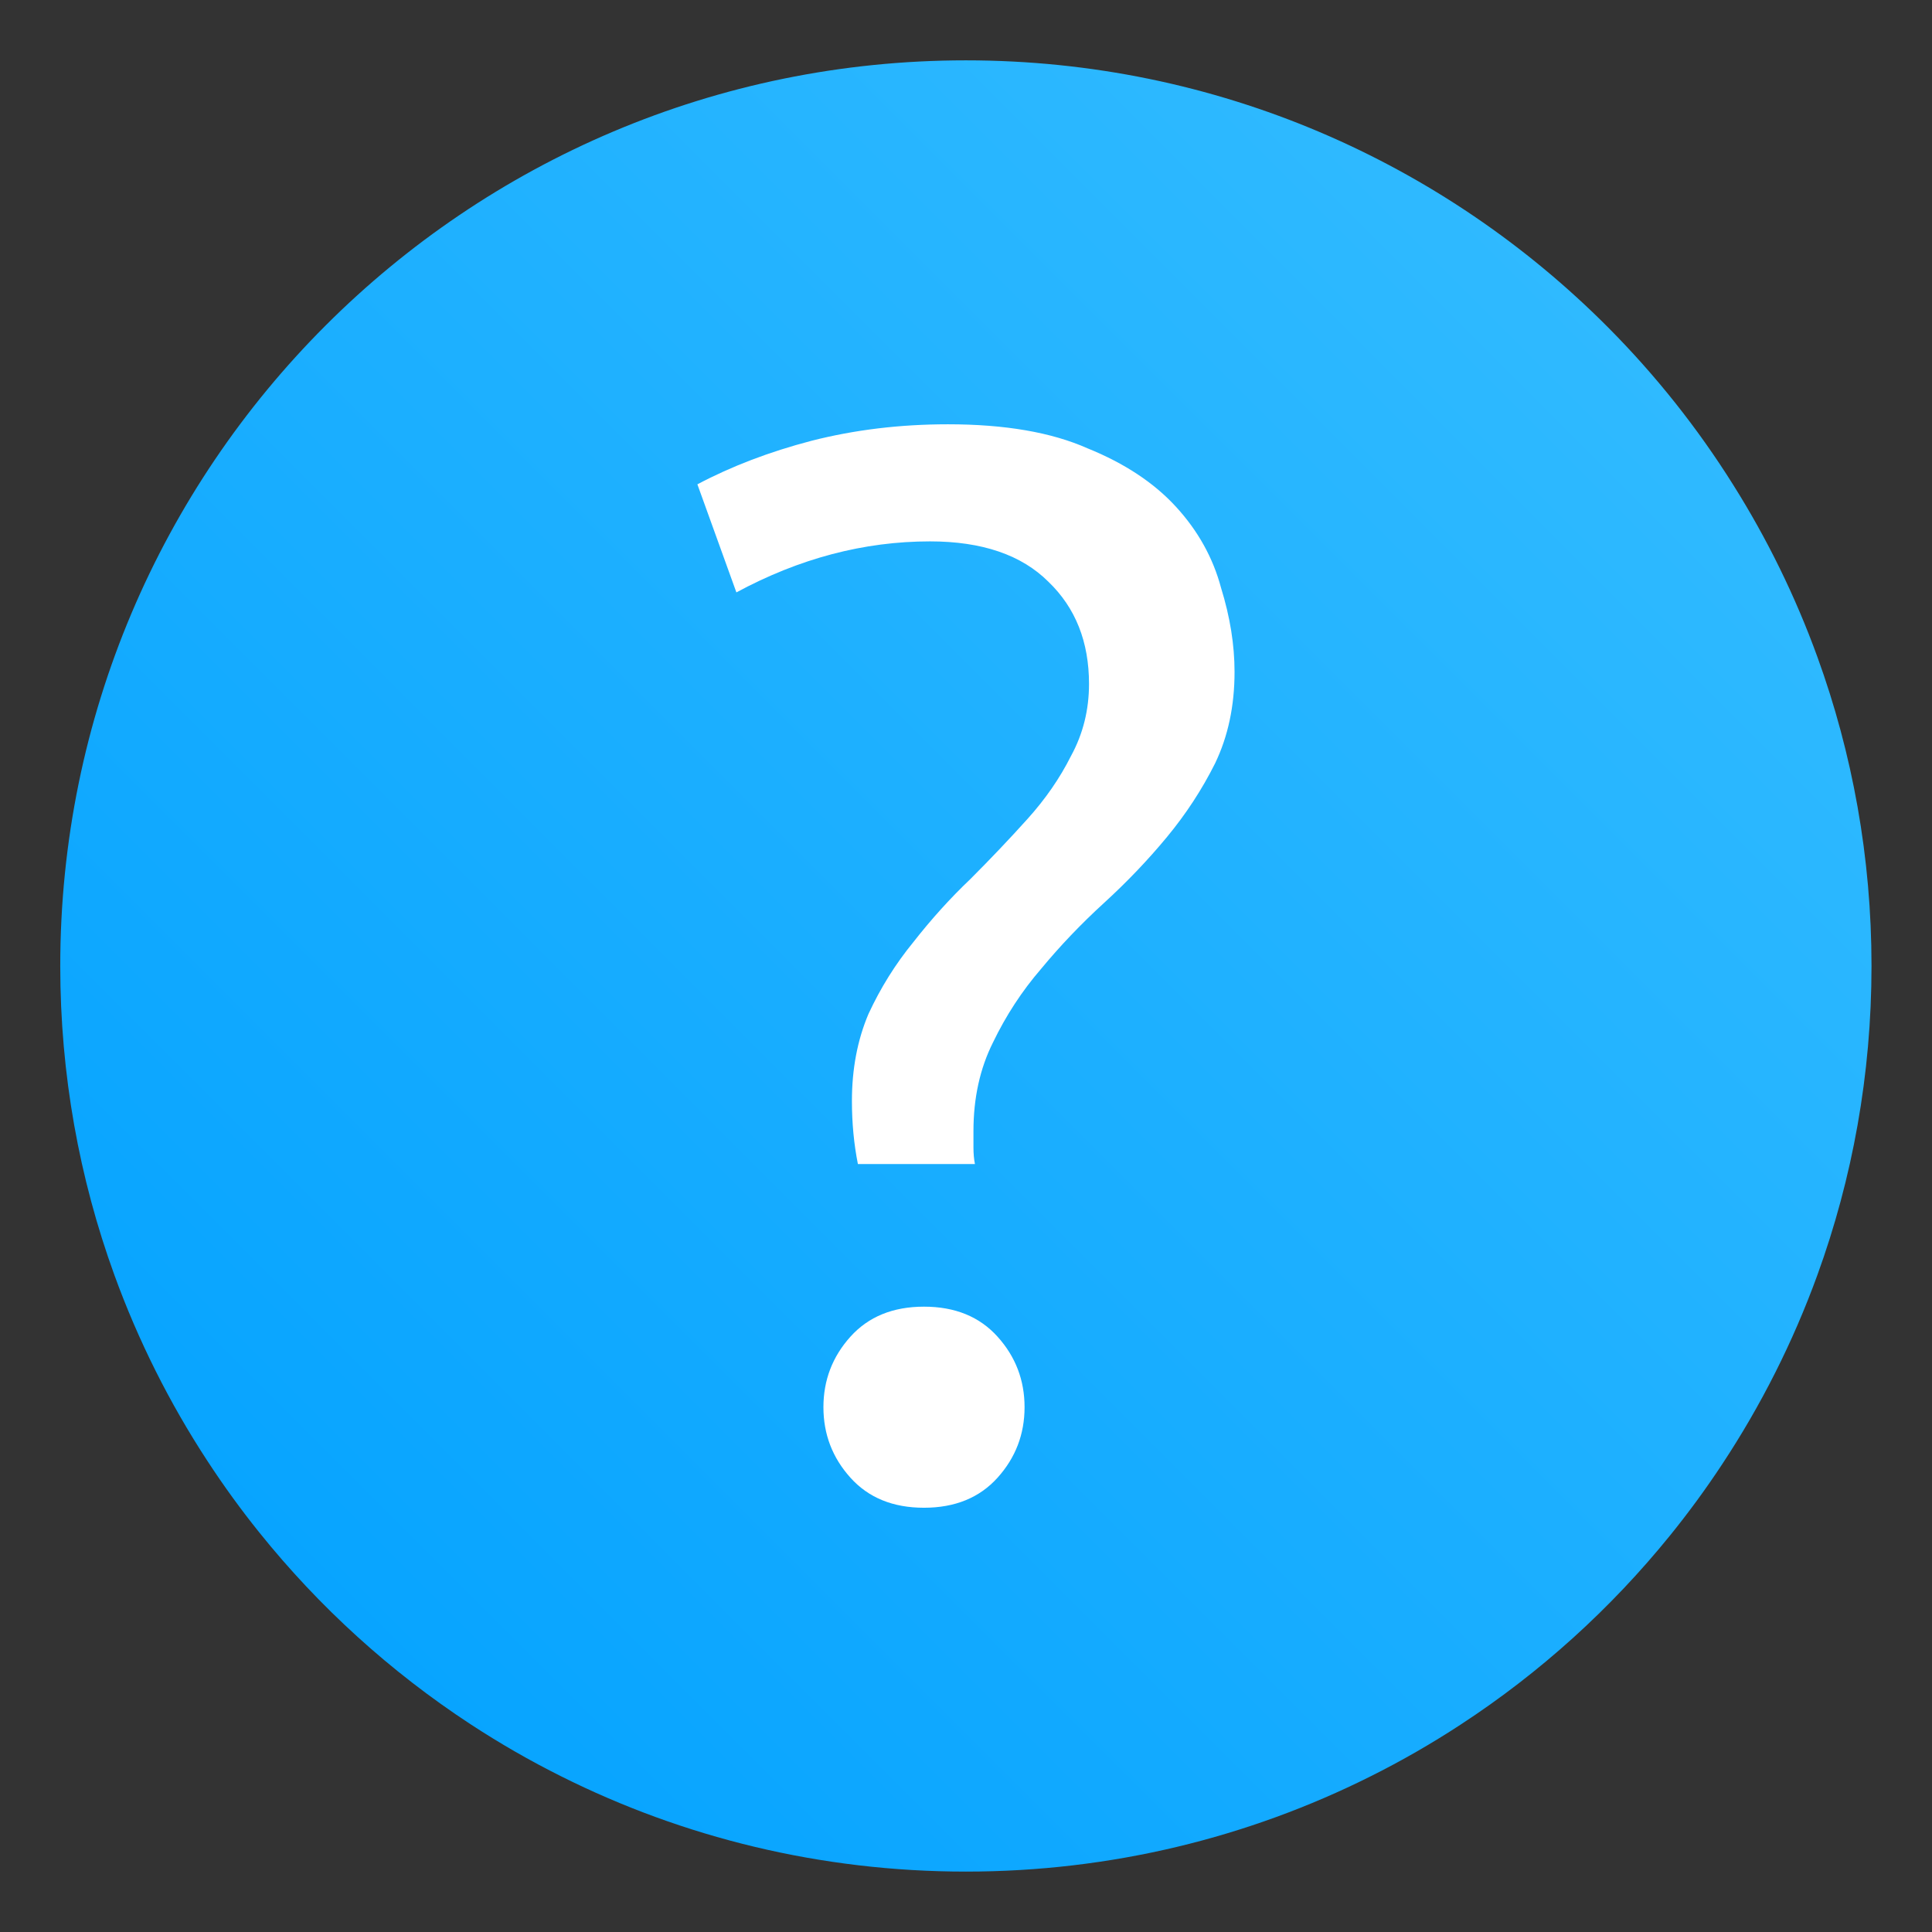 <?xml version="1.0" encoding="UTF-8"?>
<svg width="64" height="64" version="1.1" viewBox="0 0 64 64" xmlns="http://www.w3.org/2000/svg" xmlns:xlink="http://www.w3.org/1999/xlink">
 <rect x="0" y="0" width="64" height="64" fill="#333333" stroke="none"/>
 <defs>
  <linearGradient id="linearGradient1005-5" x1=".739" x2="16.388" y1="16.296" y2=".647" gradientTransform="matrix(3.78 0 0 3.78 42.651 21.958)" gradientUnits="userSpaceOnUse">
   <stop stop-color="#00a0ff" offset="0"/>
   <stop stop-color="#37beff" offset="1"/>
  </linearGradient>
 </defs>
 <g transform="translate(-42.784 -21.933)">
  <path d="m104.78 53.933c0 3.596-0.633 7.044-1.794 10.24-0.807 2.221-1.869 4.321-3.152 6.263-0.538 0.817-1.115 1.605-1.729 2.363-1.964 2.426-4.298 4.538-6.918 6.252-0.965 0.632-1.968 1.21-3.006 1.728-4.032 2.018-8.584 3.153-13.401 3.153s-9.369-1.135-13.401-3.153c-1.038-0.518-2.042-1.096-3.007-1.728-2.654-1.738-5.015-3.883-6.995-6.349-0.615-0.764-1.191-1.56-1.729-2.384-1.249-1.91-2.284-3.971-3.075-6.149-1.161-3.195-1.793-6.642-1.793-10.237 0-16.569 13.431-30 30-30 8.317 0 15.842 3.385 21.277 8.85 1.566 1.575 2.958 3.323 4.143 5.214 1.12 1.78 2.057 3.688 2.786 5.695 1.161 3.196 1.794 6.644 1.794 10.24z" fill="url(#linearGradient1005-5)" stroke-width=".117"/>
  <path d="m74.188 35.988c-1.591 0-3.098 0.183-4.524 0.547-1.392 0.364-2.651 0.845-3.778 1.442l1.292 3.58c2.088-1.127 4.226-1.69 6.413-1.69 1.723 0 3.033 0.447 3.927 1.341 0.895 0.862 1.341 1.988 1.341 3.38 0 0.862-0.198 1.657-0.596 2.386-0.365 0.729-0.845 1.425-1.442 2.088-0.597 0.663-1.226 1.325-1.889 1.988-0.663 0.63-1.293 1.326-1.889 2.088-0.597 0.729-1.093 1.525-1.491 2.386-0.365 0.862-0.547 1.822-0.547 2.882 0 0.729 0.066 1.425 0.198 2.088h3.877c-0.033-0.166-0.049-0.347-0.049-0.546v-0.547c0-1.093 0.215-2.072 0.646-2.933 0.431-0.895 0.961-1.706 1.591-2.436 0.63-0.762 1.325-1.491 2.087-2.187 0.762-0.696 1.458-1.425 2.088-2.187 0.63-0.762 1.16-1.574 1.591-2.435 0.431-0.895 0.646-1.906 0.646-3.033 0-0.895-0.149-1.822-0.447-2.783-0.265-0.994-0.763-1.89-1.492-2.685-0.729-0.796-1.706-1.442-2.932-1.938-1.193-0.53-2.735-0.796-4.624-0.796zm-0.796 29.23c-1.027 0-1.839 0.331-2.436 0.994-0.597 0.663-0.895 1.442-0.895 2.336 0 0.895 0.298 1.673 0.895 2.336 0.597 0.663 1.408 0.995 2.436 0.995 1.027 0 1.84-0.332 2.437-0.995 0.597-0.663 0.895-1.442 0.895-2.336 0-0.895-0.298-1.674-0.895-2.336-0.597-0.663-1.409-0.994-2.437-0.994z" enable-background="new" fill="#fff" stroke-width="8.377"/>
 </g>
</svg>
